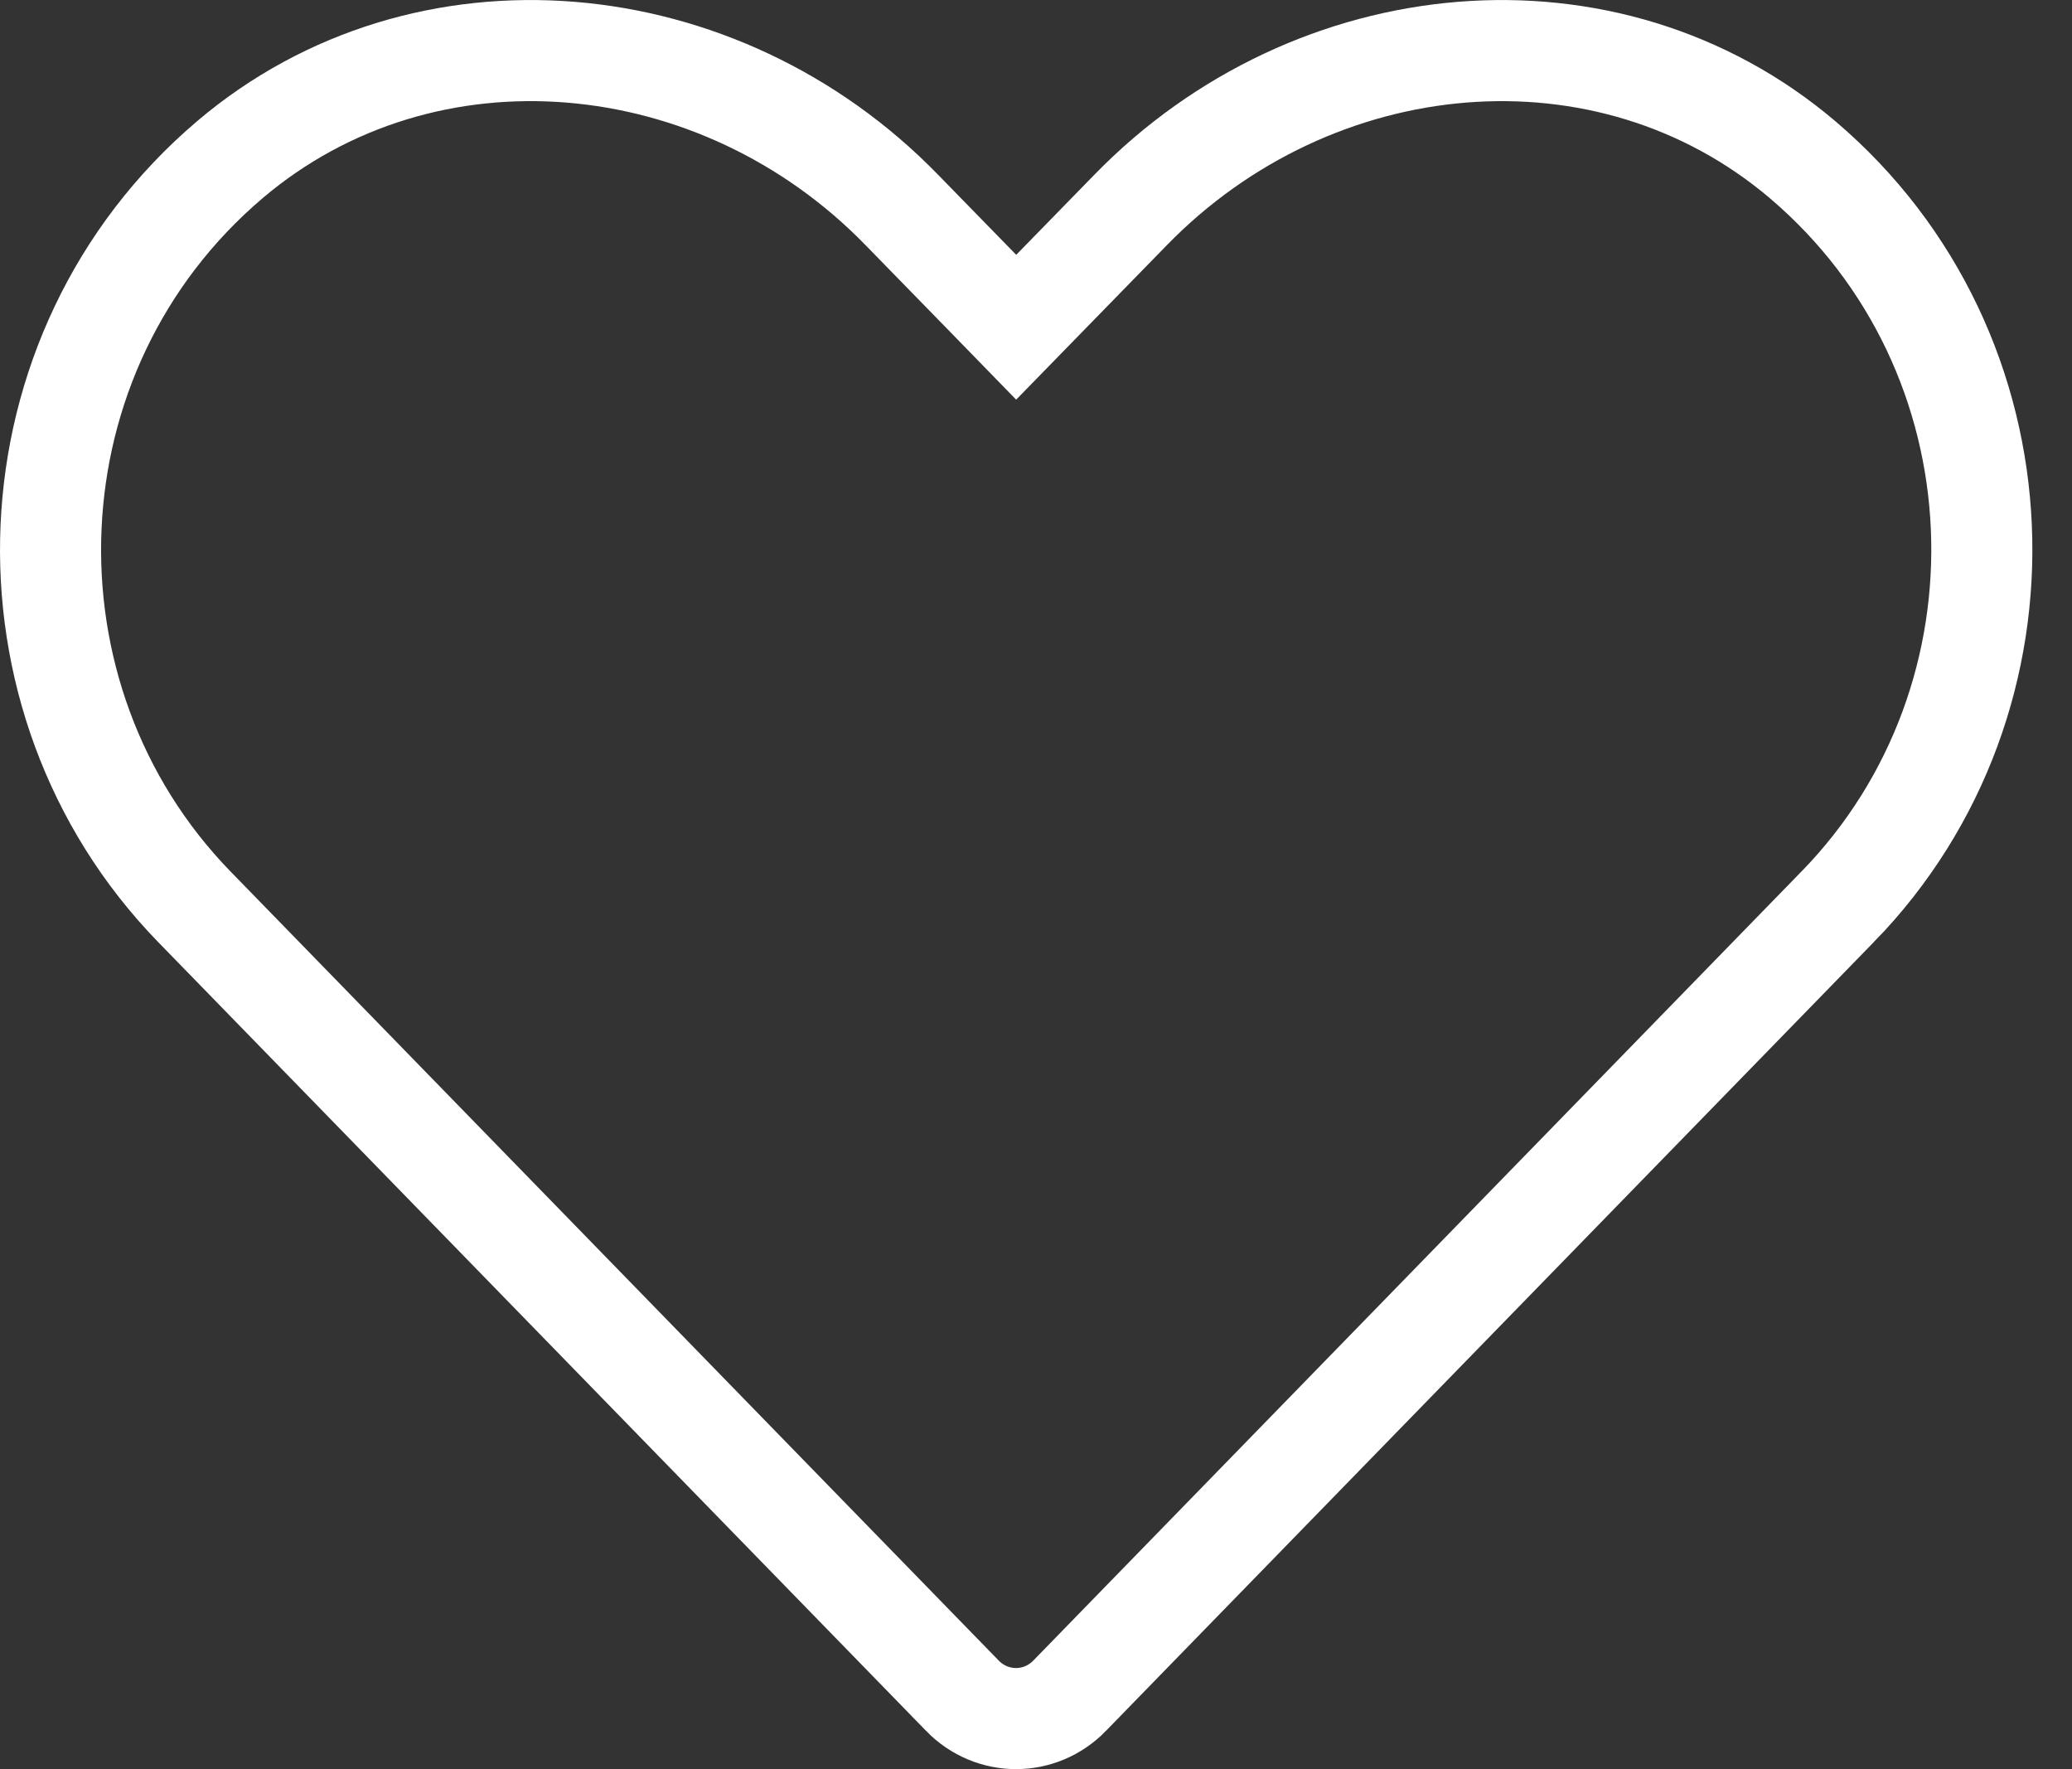 <svg width="41" height="35" viewBox="0 0 41 35" fill="none" xmlns="http://www.w3.org/2000/svg">
<rect x="0" y="0" width="41" height="35" fill="#333333" stroke="none"/>
<path d="M22.372 4.154L22.372 4.154C26 0.43 31.808 -0.113 35.665 3.156C40.15 6.963 40.389 13.807 36.366 17.937L36.365 17.937L21.167 33.546C21.167 33.546 21.167 33.547 21.167 33.547C20.578 34.151 19.631 34.151 19.042 33.547C19.042 33.547 19.042 33.546 19.042 33.546L3.844 17.938C-0.172 13.808 0.067 6.963 4.552 3.156C8.409 -0.114 14.225 0.431 17.844 4.153L17.845 4.154L19.393 5.74L20.108 6.474L20.824 5.74L22.372 4.154Z" stroke="white" stroke-width="2"/>
</svg>
